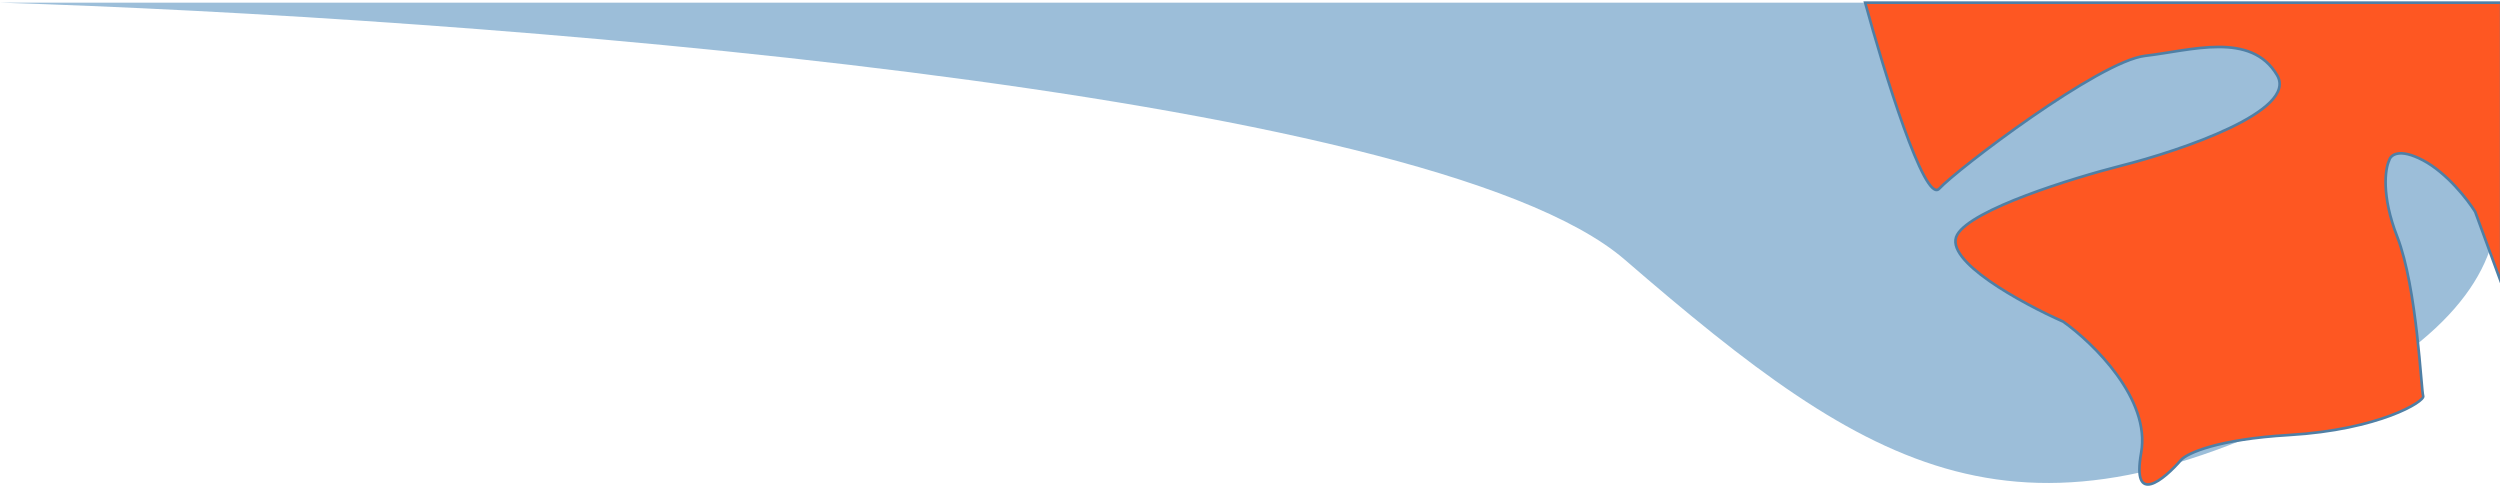 <svg width="934" height="182" viewBox="0 0 934 182" fill="none" xmlns="http://www.w3.org/2000/svg">
<path d="M607.001 97C532.926 33 171.469 6.333 0 1H833.34L893.355 15C927.077 37.667 970.516 95.8 874.493 147C754.465 211 699.594 177 607.001 97Z" fill="#9CBED9"/>
<path d="M724.472 70.508C719.092 76.333 703.799 26.596 696.825 1H934.439V105.593L924.725 79.113C921.985 74.7 914.264 64.682 905.298 59.916C896.331 55.15 893.093 57.93 892.595 59.916C891.101 63.005 889.606 73.023 895.584 88.381C903.056 107.579 904.55 145.973 905.298 147.959C906.045 149.945 888.859 160.537 855.234 162.523C828.335 164.111 817.126 169.363 814.885 171.79C808.409 179.293 796.354 189.267 799.94 169.142C803.527 149.018 782.007 128.1 770.799 120.156C755.357 113.316 725.817 97.252 731.197 87.719C736.577 78.187 774.286 66.536 792.468 61.902C815.134 56.165 858.522 41.381 850.751 28.141C841.037 11.592 818.621 18.873 801.435 20.859C784.249 22.845 731.197 63.226 724.472 70.508Z" fill="#FE5722" stroke="#4F7FA5"/>
</svg>
